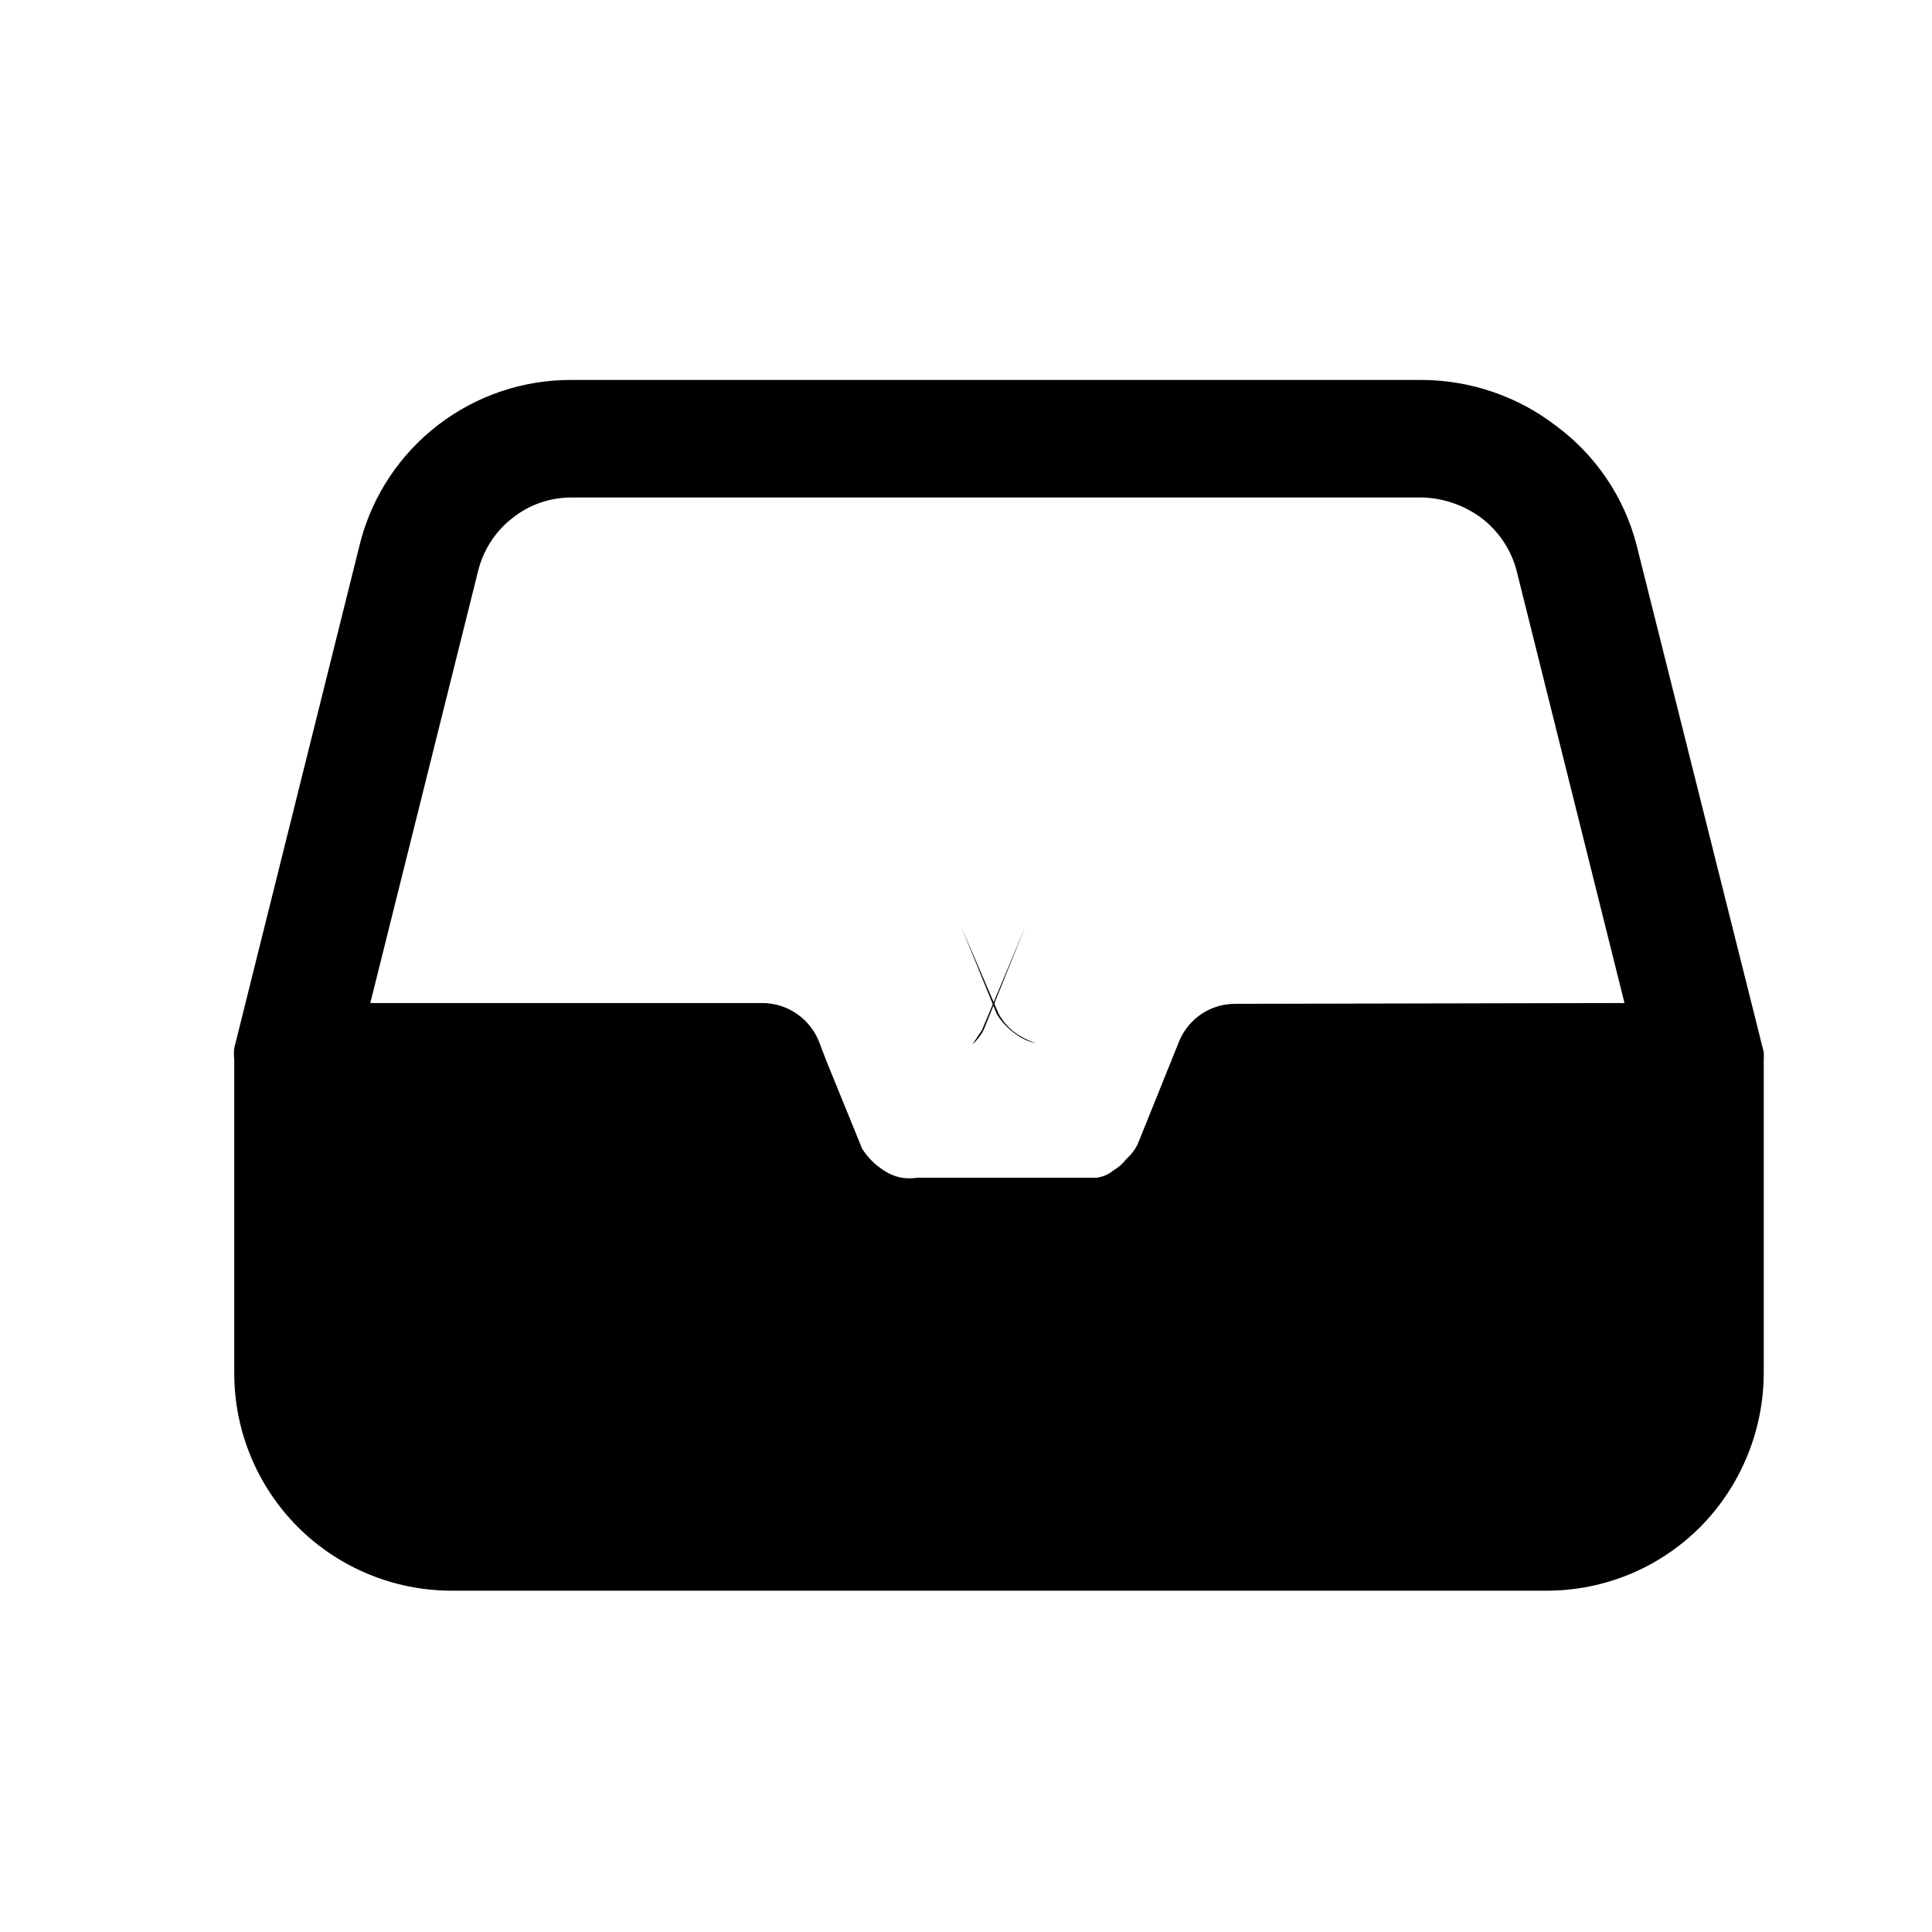 <svg width="24" height="24" viewBox="0 0 24 24" fill="none" xmlns="http://www.w3.org/2000/svg">
<path d="M12.674 12.87C12.559 12.804 12.466 12.707 12.404 12.59L11.944 11.52L12.384 12.6C12.452 12.709 12.545 12.801 12.654 12.87C12.72 12.914 12.795 12.945 12.874 12.96C12.804 12.938 12.736 12.908 12.674 12.87Z" fill="black"/>
<path d="M12.199 12.795L12.079 12.975C12.136 12.924 12.184 12.863 12.219 12.795L12.739 11.505L12.199 12.795Z" fill="black"/>
<path d="M21.91 13.07L20.33 6.77C20.176 6.176 19.823 5.654 19.33 5.29C18.857 4.926 18.277 4.726 17.68 4.72H7.1C6.504 4.717 5.923 4.912 5.449 5.274C4.975 5.636 4.634 6.144 4.48 6.72L2.91 13.02C2.905 13.07 2.905 13.12 2.91 13.17V17.06C2.91 17.774 3.193 18.46 3.697 18.966C4.201 19.472 4.886 19.757 5.6 19.76H19.21C19.565 19.761 19.916 19.691 20.244 19.556C20.572 19.42 20.869 19.221 21.12 18.97C21.623 18.462 21.907 17.776 21.91 17.06V13.17C21.912 13.137 21.912 13.103 21.91 13.07ZM15.34 12.47C15.193 12.47 15.048 12.514 14.925 12.596C14.803 12.678 14.707 12.794 14.65 12.93L14.13 14.22C14.095 14.288 14.047 14.349 13.99 14.4C13.946 14.457 13.892 14.504 13.83 14.54C13.77 14.59 13.697 14.621 13.62 14.63H13.4H11.4C11.334 14.64 11.266 14.64 11.2 14.63C11.121 14.615 11.046 14.584 10.98 14.54C10.871 14.471 10.779 14.379 10.71 14.27L10.27 13.19L10.17 12.93C10.113 12.791 10.016 12.673 9.891 12.589C9.767 12.505 9.62 12.46 9.47 12.46H4.6L5.94 7.09C6.004 6.833 6.151 6.604 6.36 6.44C6.569 6.271 6.831 6.179 7.1 6.18H17.67C17.938 6.188 18.196 6.279 18.41 6.44C18.621 6.603 18.772 6.832 18.84 7.09L20.18 12.46L15.34 12.47Z" fill="black"/>
</svg>
